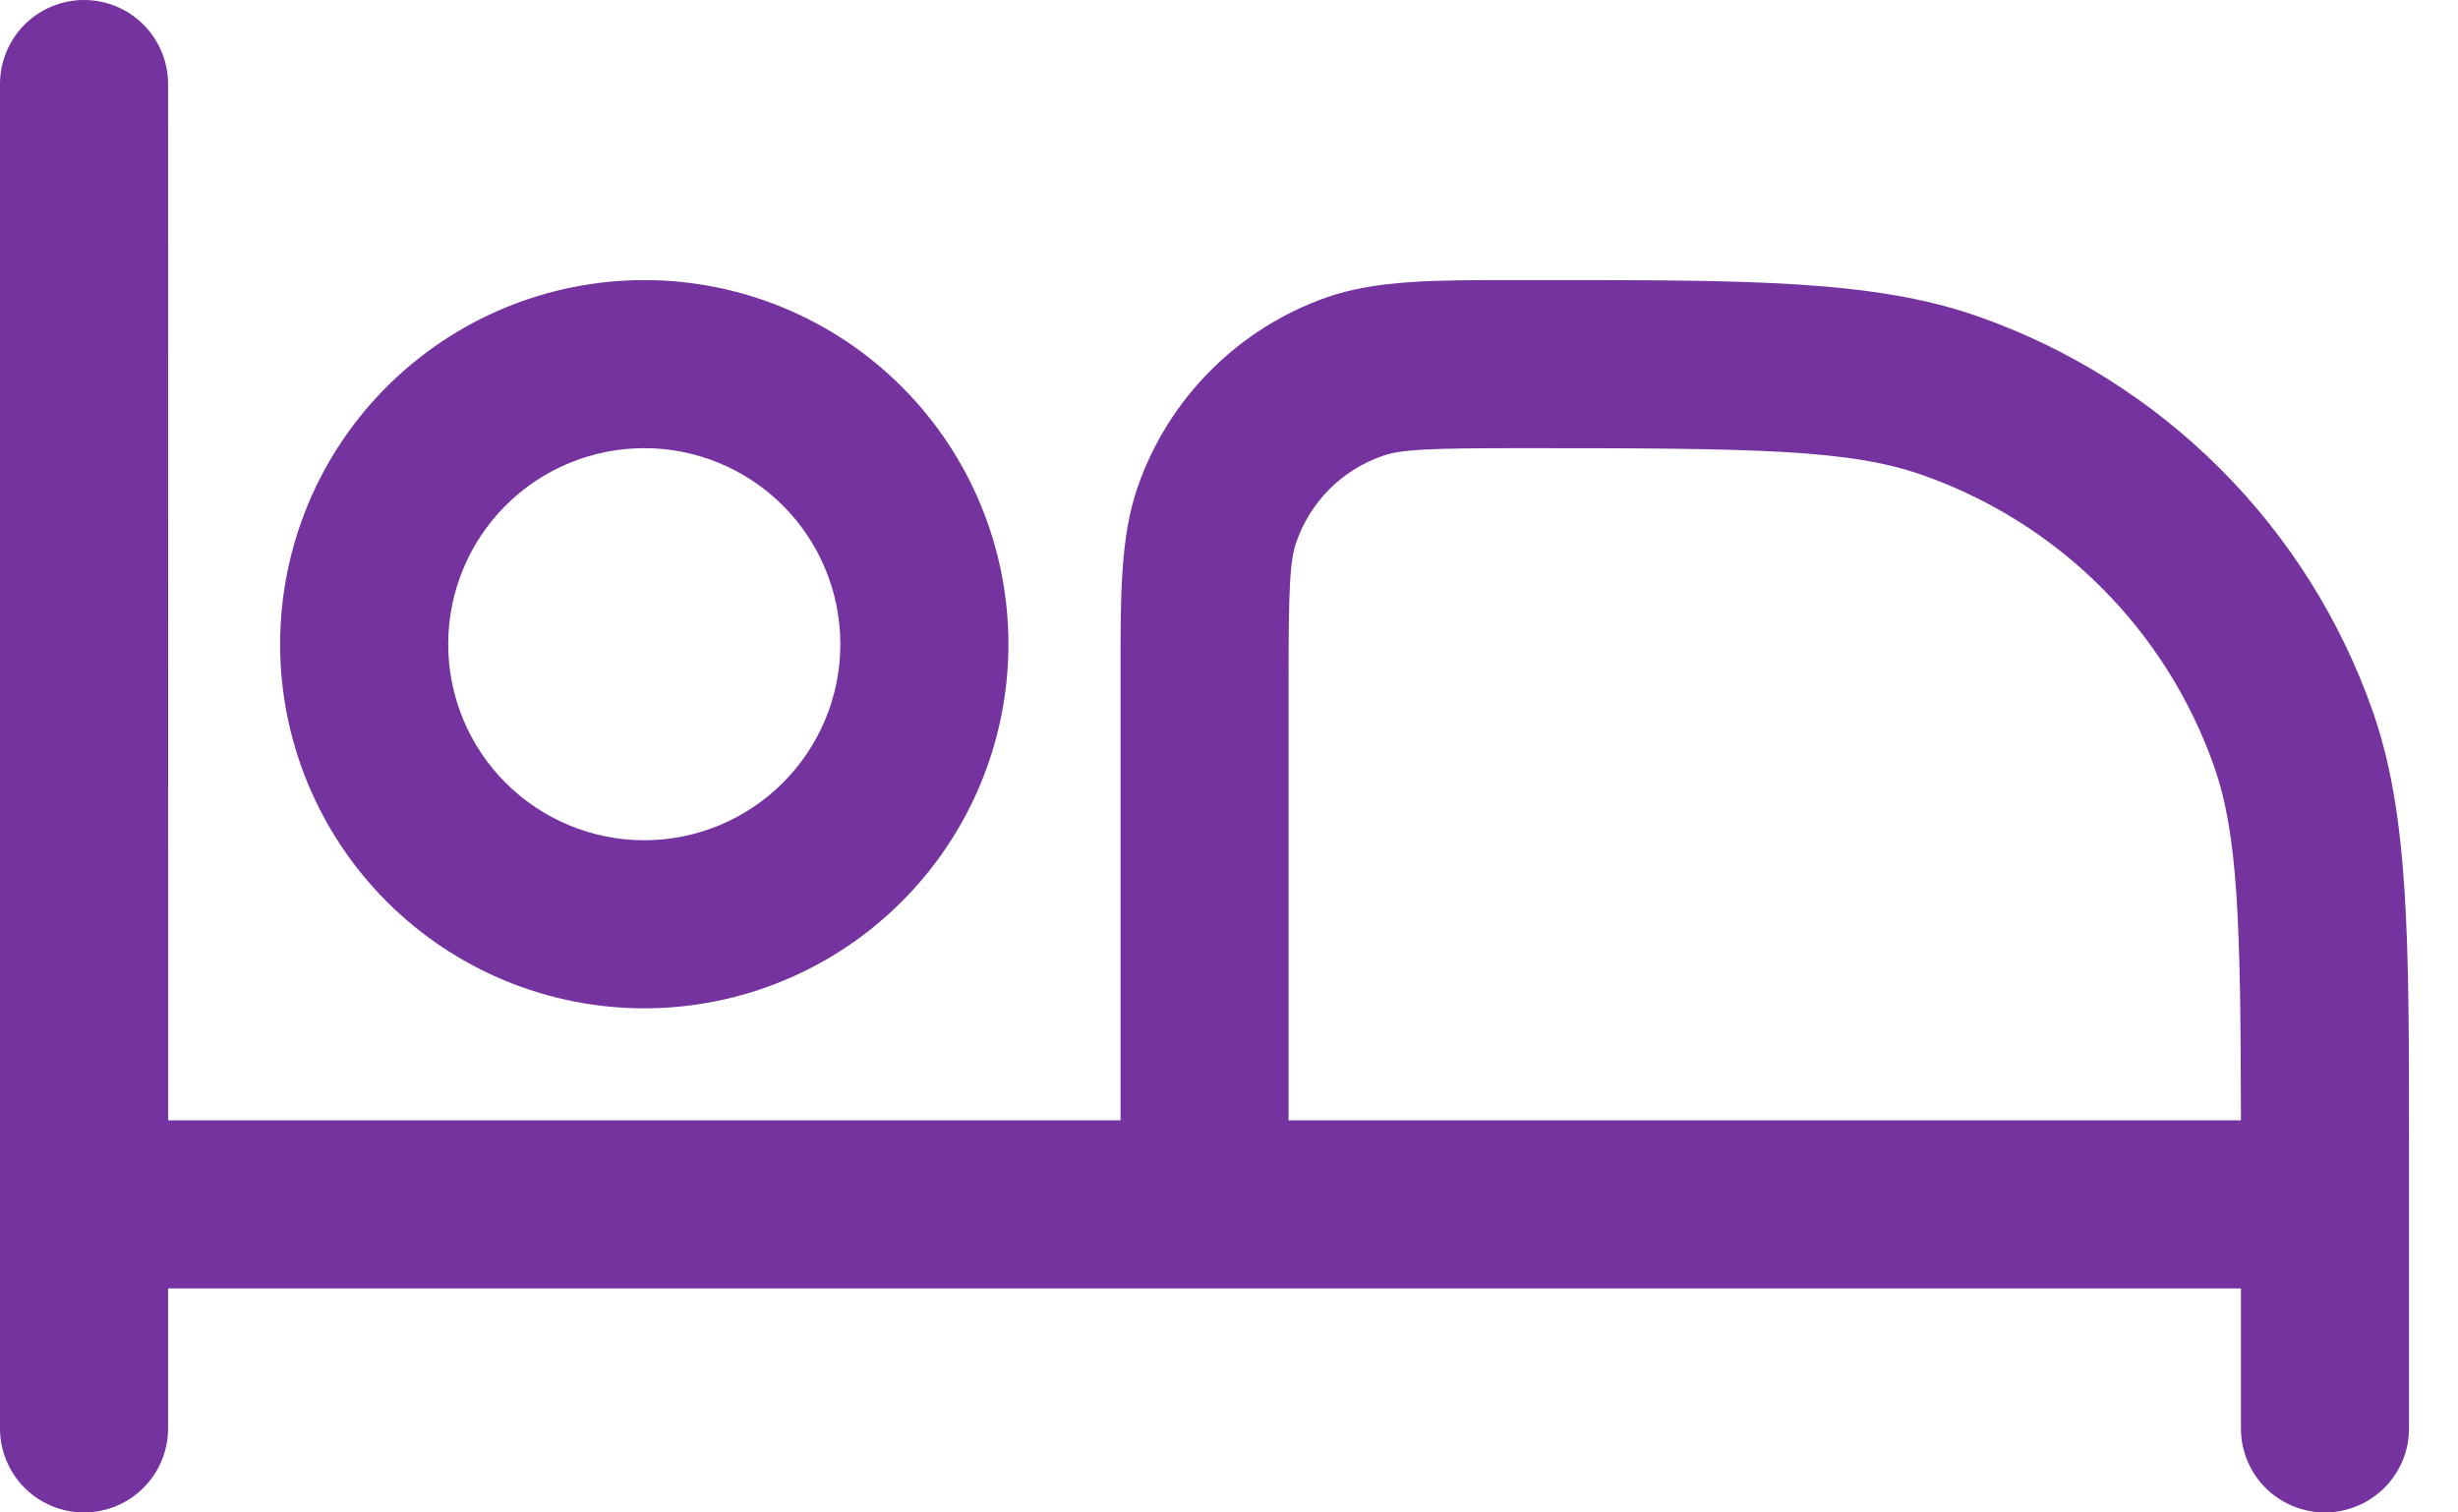 <svg width="26" height="16" viewBox="0 0 26 16" fill="none" xmlns="http://www.w3.org/2000/svg">
<g opacity="0.8">
<path fill-rule="evenodd" clip-rule="evenodd" d="M1.778 0.889C1.778 0.653 1.684 0.427 1.517 0.26C1.351 0.094 1.125 0 0.889 0C0.653 0 0.427 0.094 0.26 0.26C0.094 0.427 0 0.653 0 0.889V15.111C0 15.347 0.094 15.573 0.26 15.74C0.427 15.906 0.653 16 0.889 16C1.125 16 1.351 15.906 1.517 15.74C1.684 15.573 1.778 15.347 1.778 15.111V13.63H23.704V15.111C23.704 15.347 23.797 15.573 23.964 15.74C24.131 15.906 24.357 16 24.593 16C24.828 16 25.054 15.906 25.221 15.74C25.388 15.573 25.482 15.347 25.482 15.111V12.111C25.482 9.945 25.482 8.622 25.099 7.527C24.761 6.561 24.209 5.683 23.486 4.96C22.762 4.236 21.885 3.684 20.919 3.346C19.823 2.962 18.501 2.963 16.334 2.963H15.979C15.181 2.963 14.562 2.962 14.035 3.145C13.573 3.307 13.153 3.571 12.807 3.918C12.461 4.264 12.197 4.684 12.036 5.146C11.852 5.672 11.852 6.291 11.853 7.09V11.852H1.779L1.778 0.889ZM23.704 11.852H13.63V7.238C13.63 6.219 13.642 5.934 13.713 5.733C13.786 5.523 13.906 5.332 14.063 5.174C14.221 5.017 14.412 4.897 14.622 4.824C14.823 4.753 15.108 4.741 16.127 4.741C18.566 4.741 19.558 4.753 20.331 5.024C21.045 5.274 21.694 5.681 22.229 6.216C22.764 6.751 23.172 7.4 23.422 8.114C23.673 8.834 23.701 9.749 23.704 11.852Z" fill="#510087"/>
<path fill-rule="evenodd" clip-rule="evenodd" d="M6.815 2.963C5.793 2.963 4.814 3.369 4.091 4.091C3.369 4.813 2.963 5.793 2.963 6.815C2.963 7.836 3.369 8.816 4.091 9.538C4.814 10.261 5.793 10.667 6.815 10.667C7.836 10.667 8.816 10.261 9.538 9.538C10.261 8.816 10.667 7.836 10.667 6.815C10.667 5.793 10.261 4.813 9.538 4.091C8.816 3.369 7.836 2.963 6.815 2.963ZM4.741 6.815C4.741 6.265 4.959 5.737 5.348 5.348C5.737 4.959 6.265 4.741 6.815 4.741C7.365 4.741 7.892 4.959 8.281 5.348C8.67 5.737 8.889 6.265 8.889 6.815C8.889 7.365 8.67 7.892 8.281 8.281C7.892 8.67 7.365 8.889 6.815 8.889C6.265 8.889 5.737 8.67 5.348 8.281C4.959 7.892 4.741 7.365 4.741 6.815Z" fill="#510087"/>
</g>
</svg>
